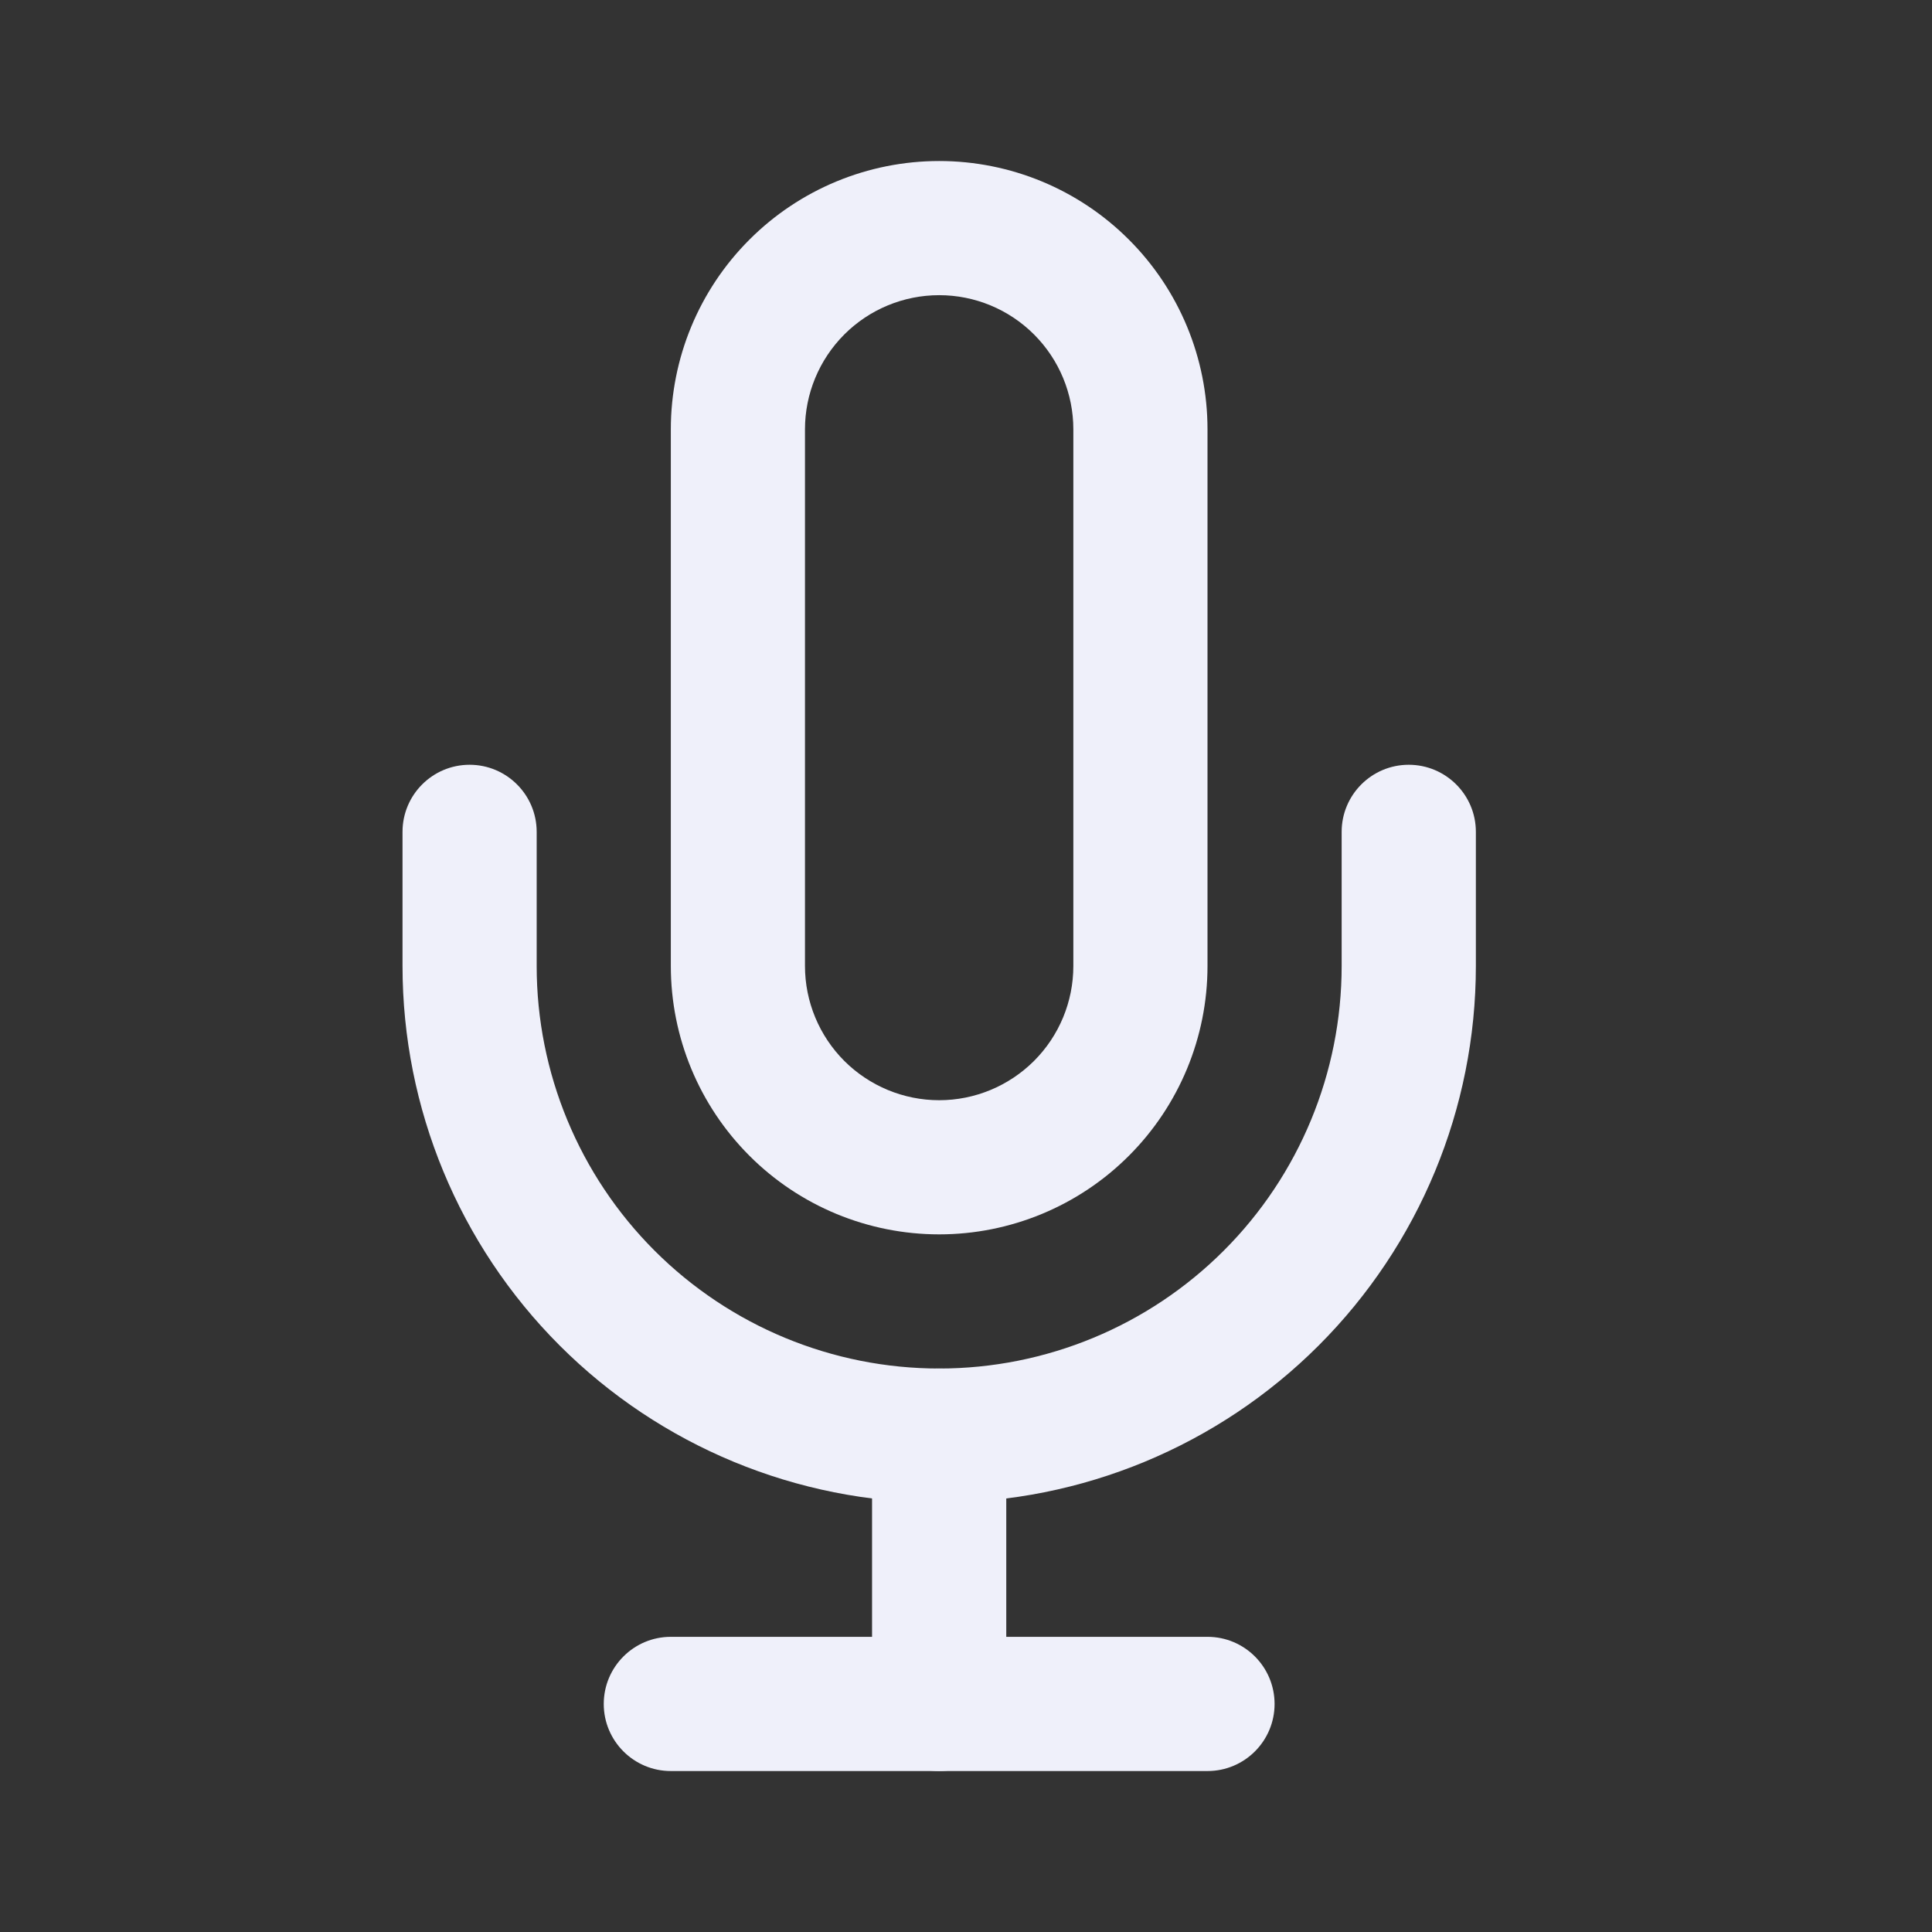 <svg width="32" height="32" viewBox="0 0 32 32" fill="none" xmlns="http://www.w3.org/2000/svg">
<rect x="0" y="0" width="32" height="32" fill="#333333" stroke="none"/>
<path fill-rule="evenodd" clip-rule="evenodd" d="M12.413 3.969C13.246 3.135 14.377 2.667 15.556 2.667C16.734 2.667 17.865 3.135 18.698 3.969C19.532 4.802 20 5.933 20 7.111V16C20 17.179 19.532 18.309 18.698 19.143C17.865 19.977 16.734 20.445 15.556 20.445C14.377 20.445 13.246 19.977 12.413 19.143C11.579 18.309 11.111 17.179 11.111 16V7.111C11.111 5.933 11.579 4.802 12.413 3.969ZM15.556 4.889C14.966 4.889 14.401 5.123 13.984 5.54C13.568 5.957 13.333 6.522 13.333 7.111V16C13.333 16.59 13.568 17.155 13.984 17.572C14.401 17.988 14.966 18.223 15.556 18.223C16.145 18.223 16.71 17.988 17.127 17.572C17.544 17.155 17.778 16.59 17.778 16V7.111C17.778 6.522 17.544 5.957 17.127 5.54C16.71 5.123 16.145 4.889 15.556 4.889Z" fill="#EFF0FA"/>
<path fill-rule="evenodd" clip-rule="evenodd" d="M7.778 12.667C8.391 12.667 8.889 13.165 8.889 13.778V16C8.889 17.768 9.591 19.464 10.841 20.714C12.092 21.965 13.787 22.667 15.556 22.667C17.324 22.667 19.019 21.965 20.27 20.714C21.52 19.464 22.222 17.768 22.222 16V13.778C22.222 13.165 22.72 12.667 23.333 12.667C23.947 12.667 24.445 13.165 24.445 13.778V16C24.445 18.358 23.508 20.619 21.841 22.286C20.174 23.953 17.913 24.889 15.556 24.889C13.198 24.889 10.937 23.953 9.27 22.286C7.603 20.619 6.667 18.358 6.667 16V13.778C6.667 13.165 7.164 12.667 7.778 12.667Z" fill="#EFF0FA"/>
<path fill-rule="evenodd" clip-rule="evenodd" d="M15.556 22.667C16.169 22.667 16.667 23.165 16.667 23.778V28.223C16.667 28.836 16.169 29.334 15.556 29.334C14.942 29.334 14.444 28.836 14.444 28.223V23.778C14.444 23.165 14.942 22.667 15.556 22.667Z" fill="#EFF0FA"/>
<path fill-rule="evenodd" clip-rule="evenodd" d="M10 28.223C10 27.609 10.498 27.111 11.111 27.111H20C20.614 27.111 21.111 27.609 21.111 28.223C21.111 28.836 20.614 29.334 20 29.334H11.111C10.498 29.334 10 28.836 10 28.223Z" fill="#EFF0FA"/>
</svg>
